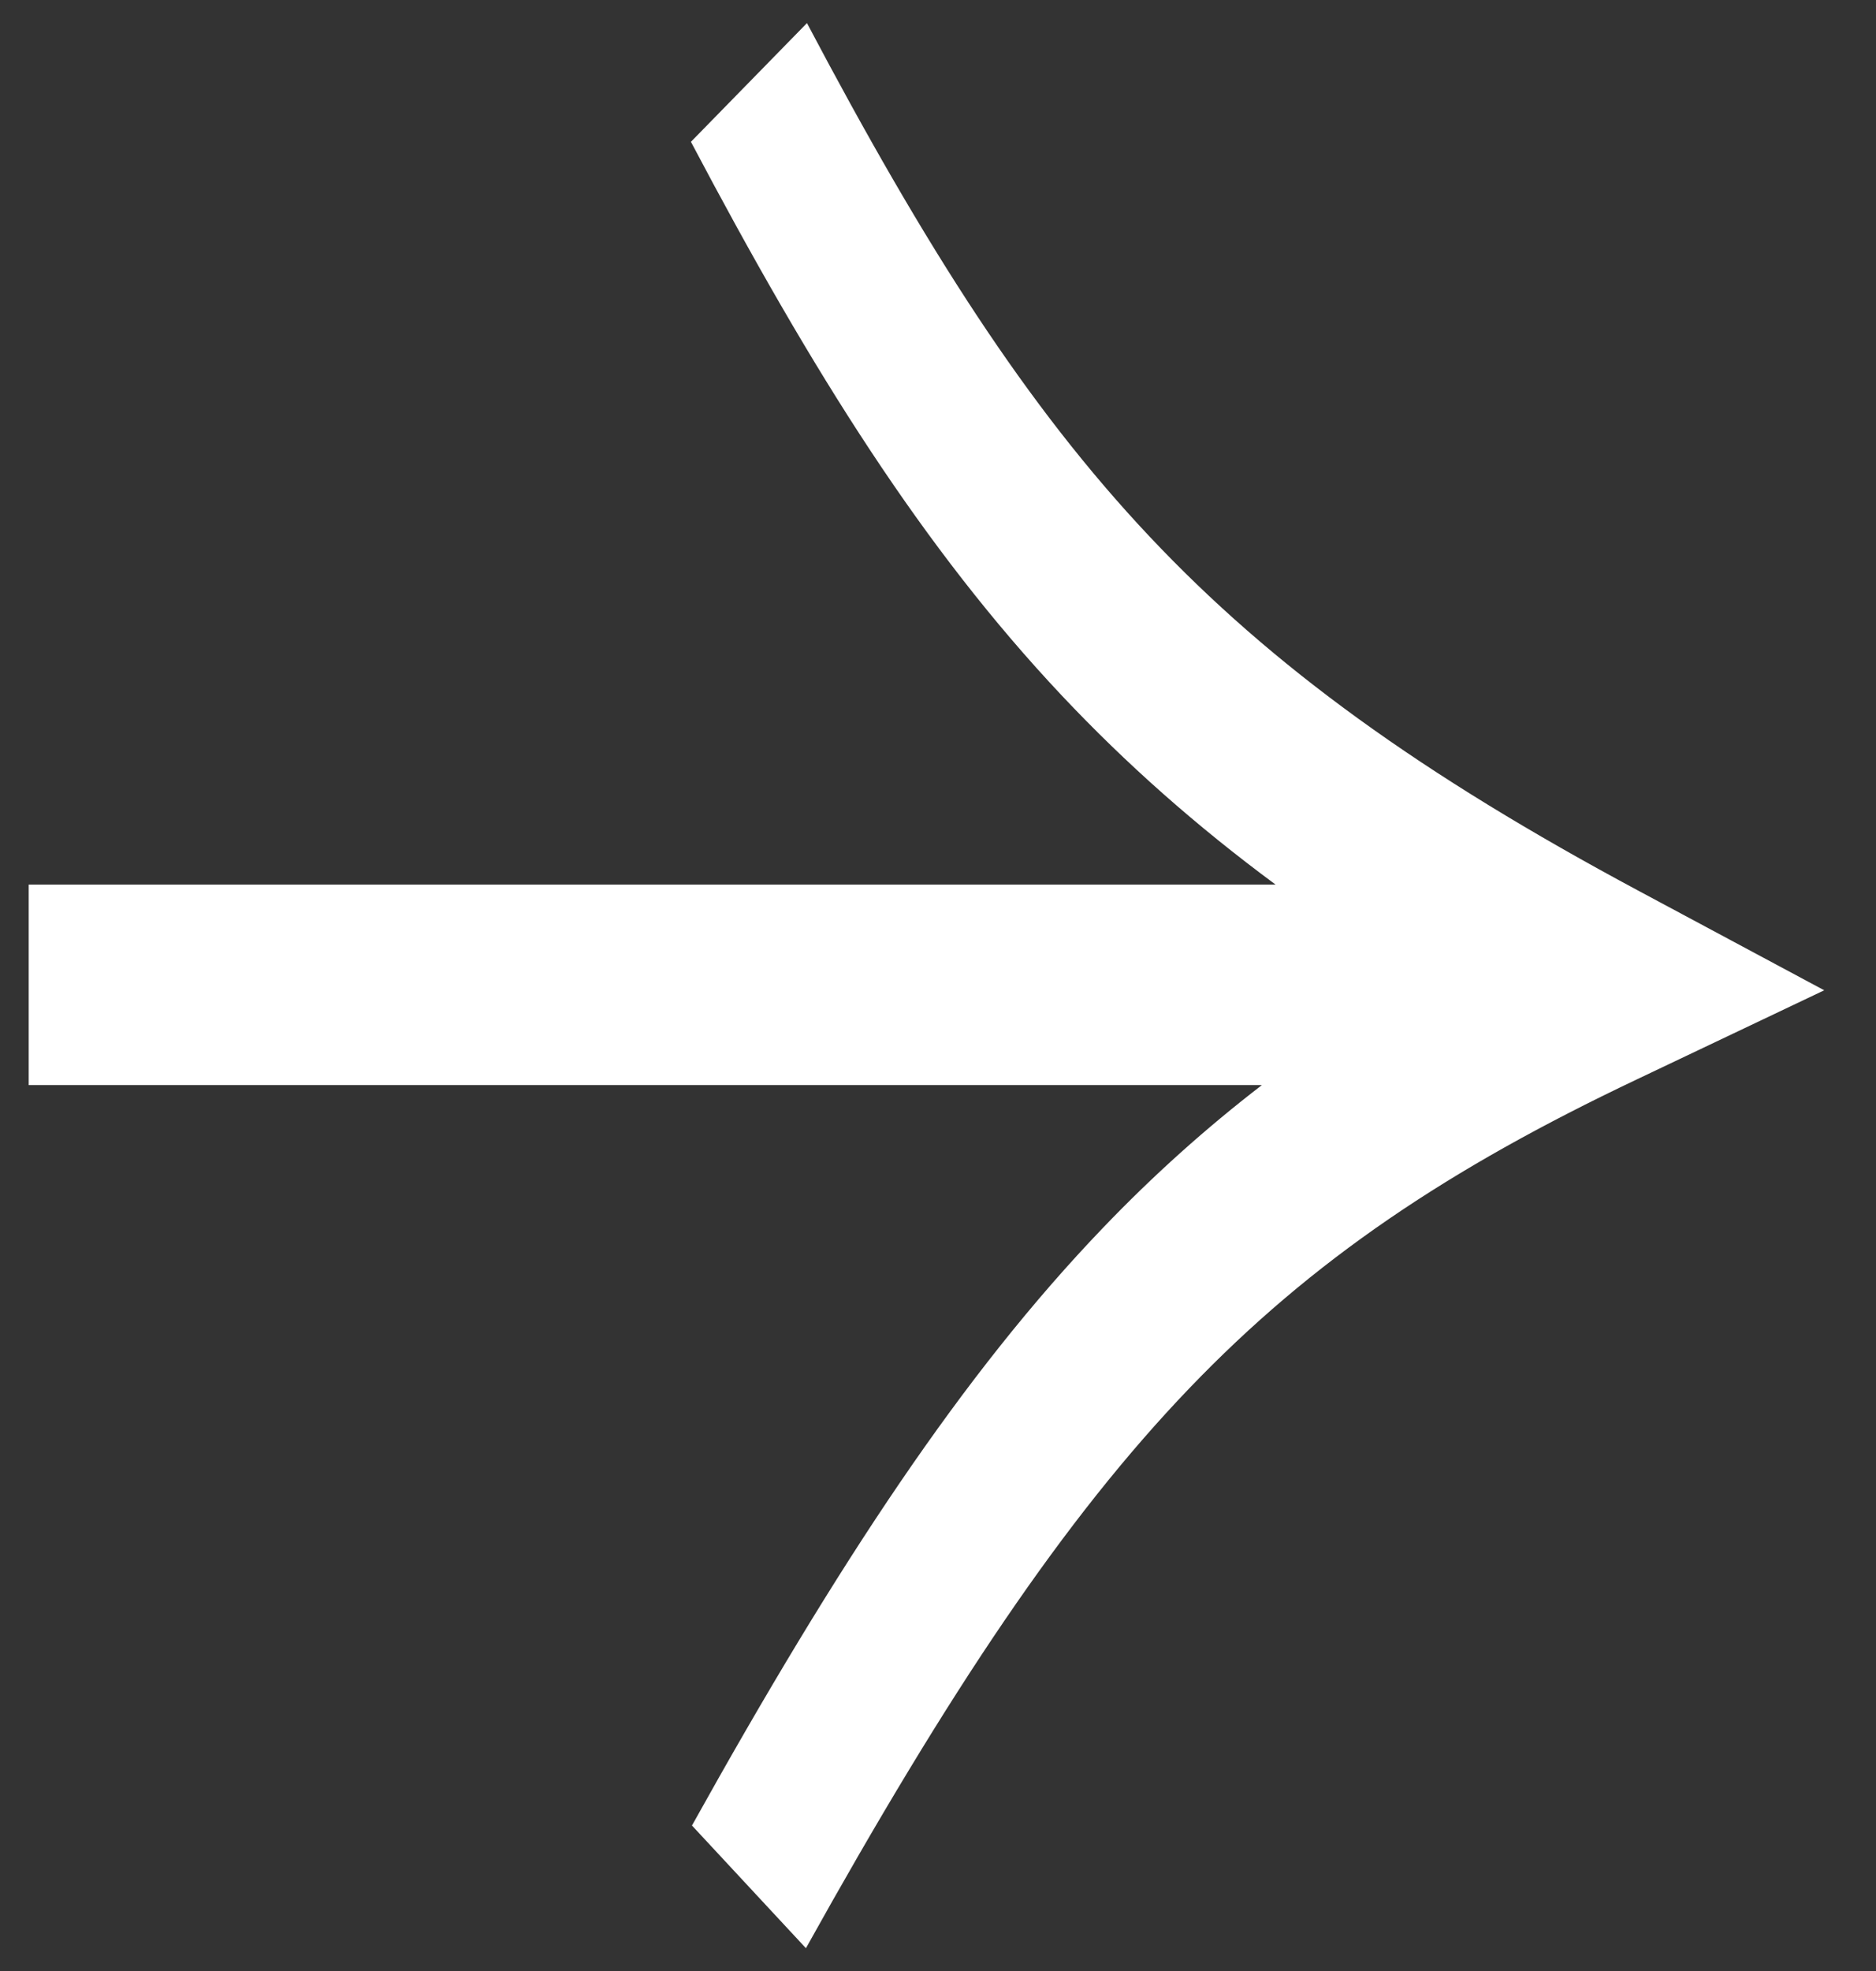 <svg width="20" height="21" viewBox="0 0 20 21" fill="none" xmlns="http://www.w3.org/2000/svg">
<rect x="0" y="0" width="20" height="21" fill="#333333" stroke="none"/>
<path fill-rule="evenodd" clip-rule="evenodd" d="M17.447 11.502L19.448 10.551L17.474 9.494C15.153 8.251 13.566 7.108 12.253 5.714C10.942 4.322 9.867 2.64 8.603 0.246L7.366 1.511C8.671 3.984 9.846 5.846 11.321 7.412C12.01 8.143 12.755 8.801 13.599 9.425L0.306 9.425L0.306 11.561L13.453 11.561C12.859 12.018 12.298 12.519 11.754 13.087C10.27 14.634 8.943 16.636 7.377 19.45L8.592 20.757C10.122 18.008 11.351 16.177 12.675 14.796C13.993 13.421 15.442 12.453 17.447 11.502Z" fill="white"/>
</svg>
